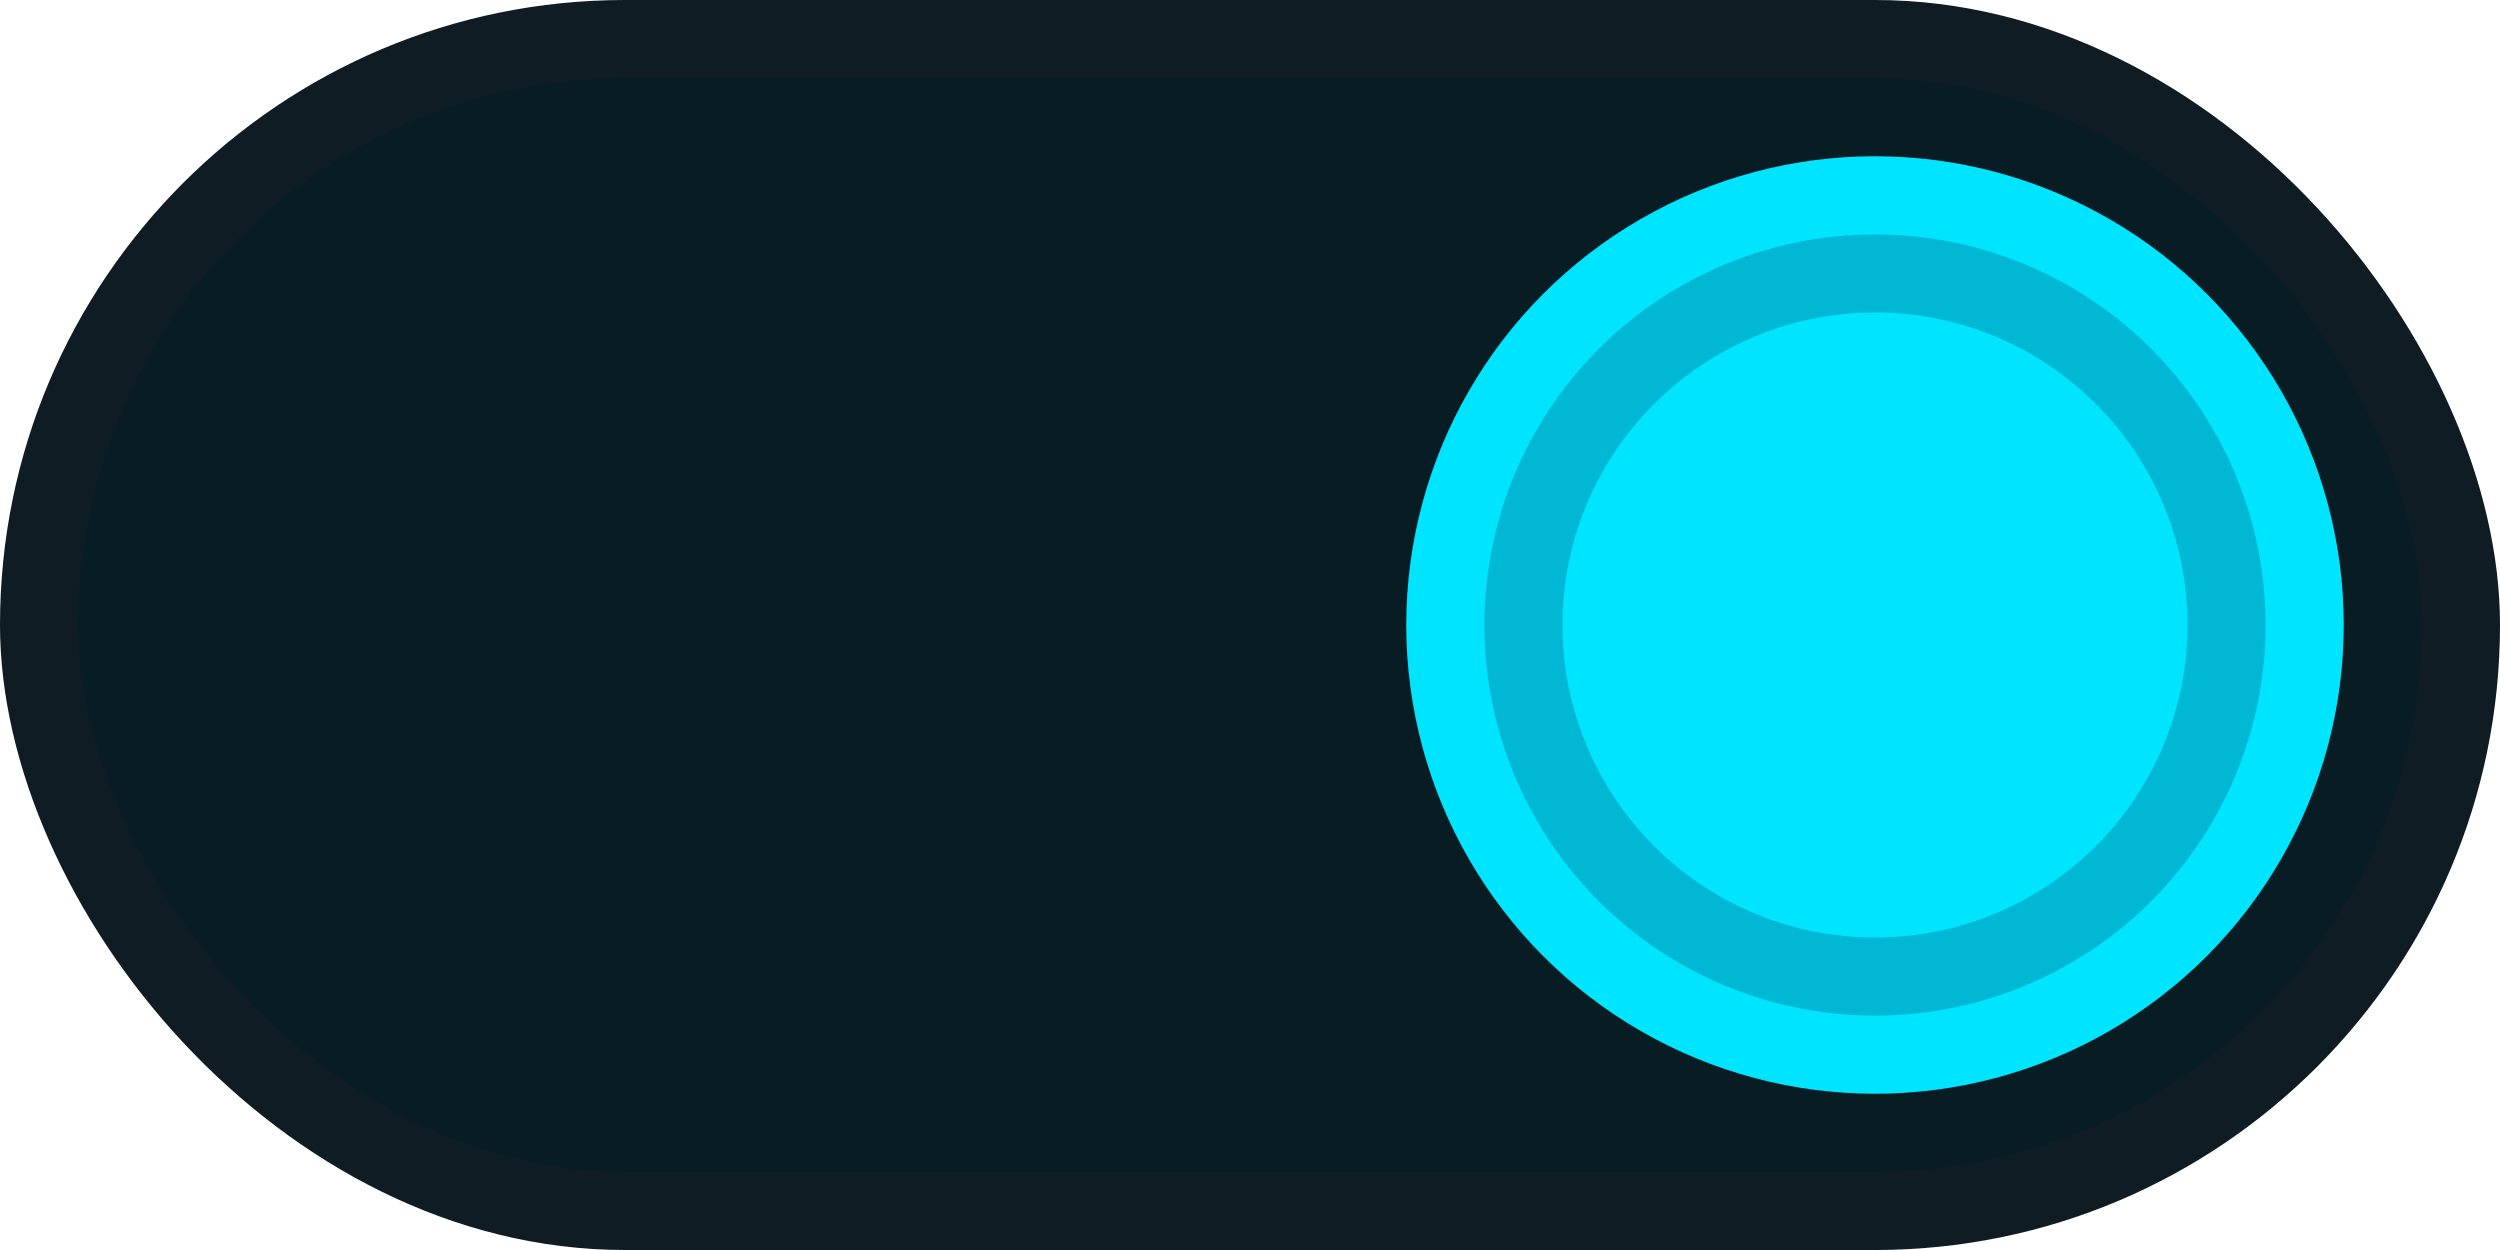 <svg width="32" height="16" viewBox="0 0 32 16" fill="none" xmlns="http://www.w3.org/2000/svg">
  <rect width="32" height="16" rx="8" fill="#0F1C24"/>
  <rect x="1" y="1" width="30" height="14" rx="7" fill="#081C24"/>
  <circle cx="24" cy="8" r="6" fill="#00E5FF"/>
  <circle cx="24" cy="8" r="5" fill="#00B8D4"/>
  <circle cx="24" cy="8" r="4" fill="#00E5FF" fillOpacity="0.8"/>
</svg> 